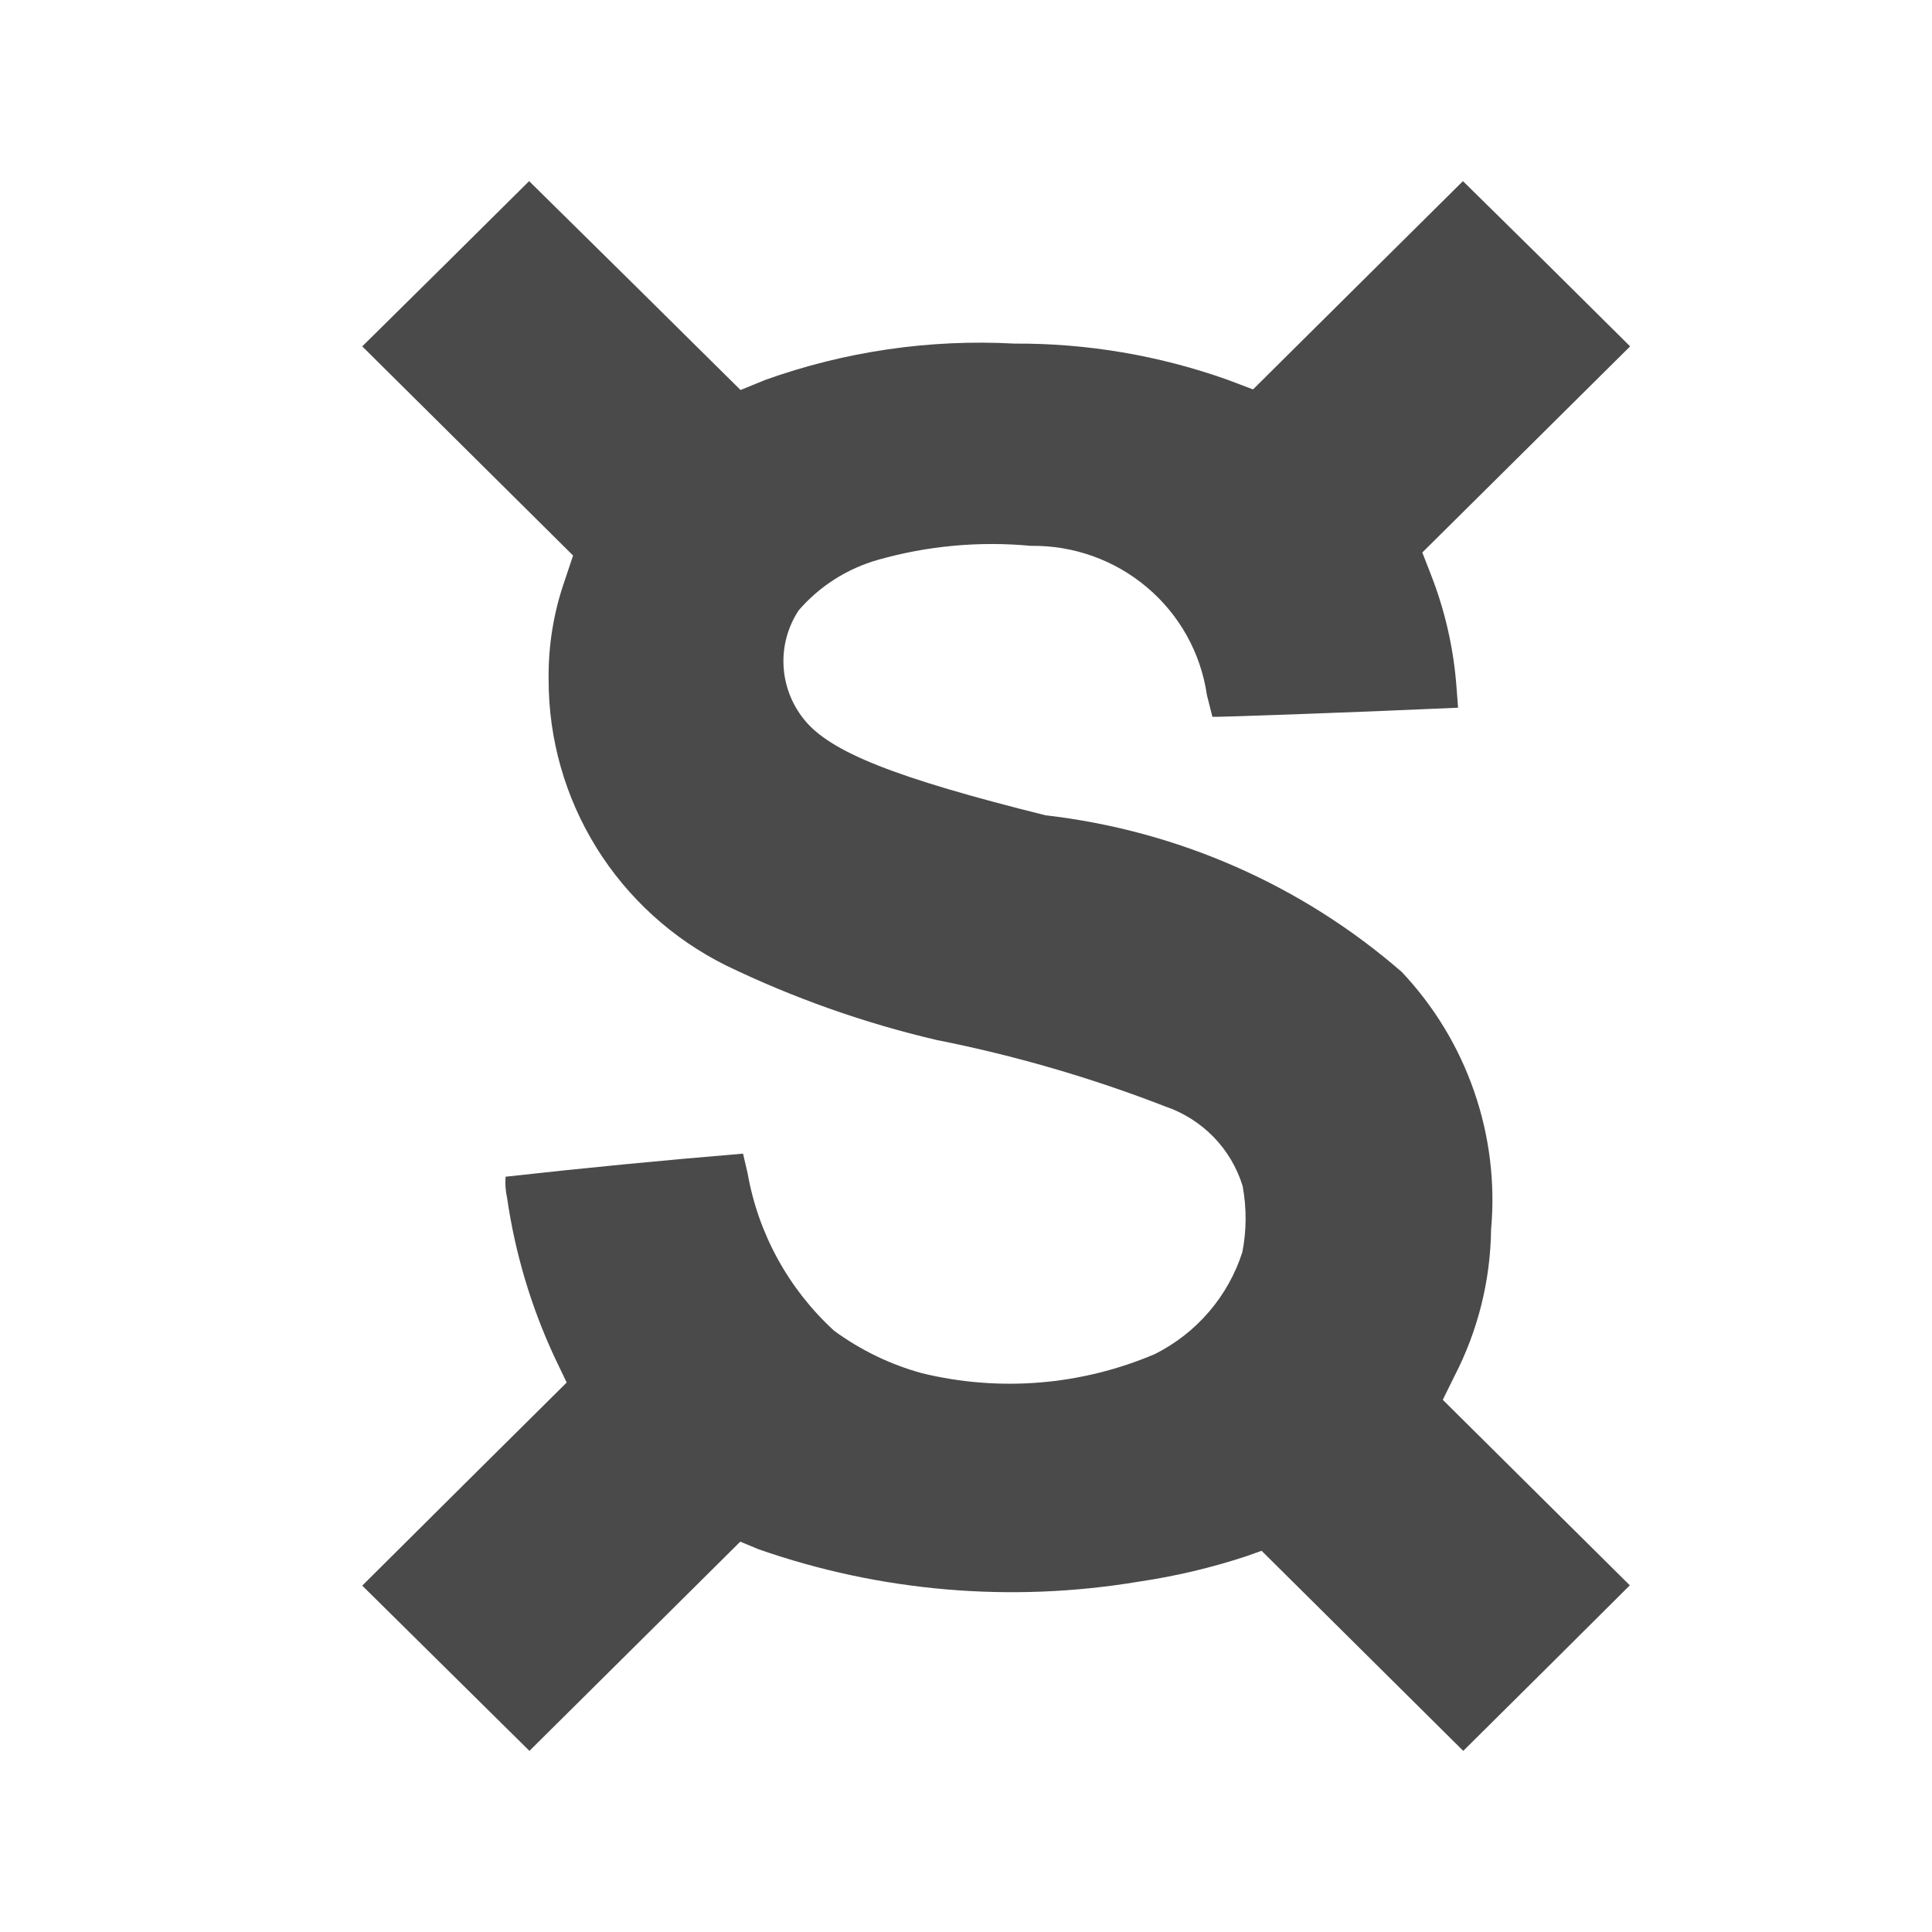 <svg width="32" height="32" viewBox="0 0 32 32" fill="none" xmlns="http://www.w3.org/2000/svg">
<path d="M7.382 4.371L6 5.737L7.746 7.469L9.492 9.201L9.351 9.623C9.168 10.149 9.079 10.703 9.087 11.26C9.086 12.241 9.36 13.203 9.878 14.039C10.396 14.874 11.139 15.55 12.023 15.99C13.136 16.528 14.306 16.943 15.511 17.225C16.803 17.481 18.07 17.849 19.297 18.325C19.601 18.428 19.876 18.602 20.1 18.831C20.323 19.061 20.489 19.34 20.582 19.645C20.649 20.007 20.648 20.379 20.577 20.74C20.461 21.102 20.273 21.438 20.024 21.728C19.776 22.018 19.471 22.255 19.129 22.427C17.911 22.947 16.555 23.058 15.268 22.744C14.744 22.6 14.252 22.361 13.815 22.041C13.062 21.351 12.559 20.436 12.383 19.434L12.307 19.108C10.994 19.217 9.683 19.344 8.374 19.49C8.365 19.608 8.373 19.726 8.399 19.841C8.531 20.753 8.795 21.641 9.184 22.477L9.386 22.899L7.691 24.581L6 26.263L7.387 27.634L8.769 29L10.515 27.268L12.261 25.535L12.565 25.661C14.582 26.365 16.747 26.55 18.856 26.198C19.463 26.109 20.061 25.968 20.643 25.776L20.896 25.686L22.566 27.343L24.236 29L25.613 27.634L26.995 26.258L25.446 24.722L23.897 23.185L24.09 22.794C24.479 22.041 24.687 21.209 24.697 20.363C24.767 19.59 24.671 18.81 24.416 18.076C24.162 17.341 23.754 16.668 23.219 16.1C21.564 14.66 19.505 13.755 17.317 13.504C14.822 12.882 13.749 12.455 13.319 11.918C13.114 11.664 12.994 11.353 12.978 11.029C12.961 10.704 13.049 10.382 13.228 10.11C13.574 9.709 14.032 9.417 14.544 9.272C15.366 9.039 16.224 8.961 17.075 9.041C17.78 9.031 18.465 9.276 19.001 9.731C19.538 10.185 19.889 10.818 19.99 11.511L20.081 11.873C20.081 11.883 22.85 11.782 23.675 11.742L24.15 11.722L24.125 11.39C24.078 10.743 23.933 10.107 23.695 9.503L23.558 9.151L25.279 7.444L27 5.737L25.618 4.366L24.231 3L22.495 4.722L20.754 6.45L20.329 6.289C19.197 5.887 18.003 5.684 16.801 5.691C15.398 5.615 13.993 5.82 12.671 6.294L12.266 6.46L10.515 4.727L8.764 3L7.382 4.371Z" fill="#4A4A4A"/>
</svg>

